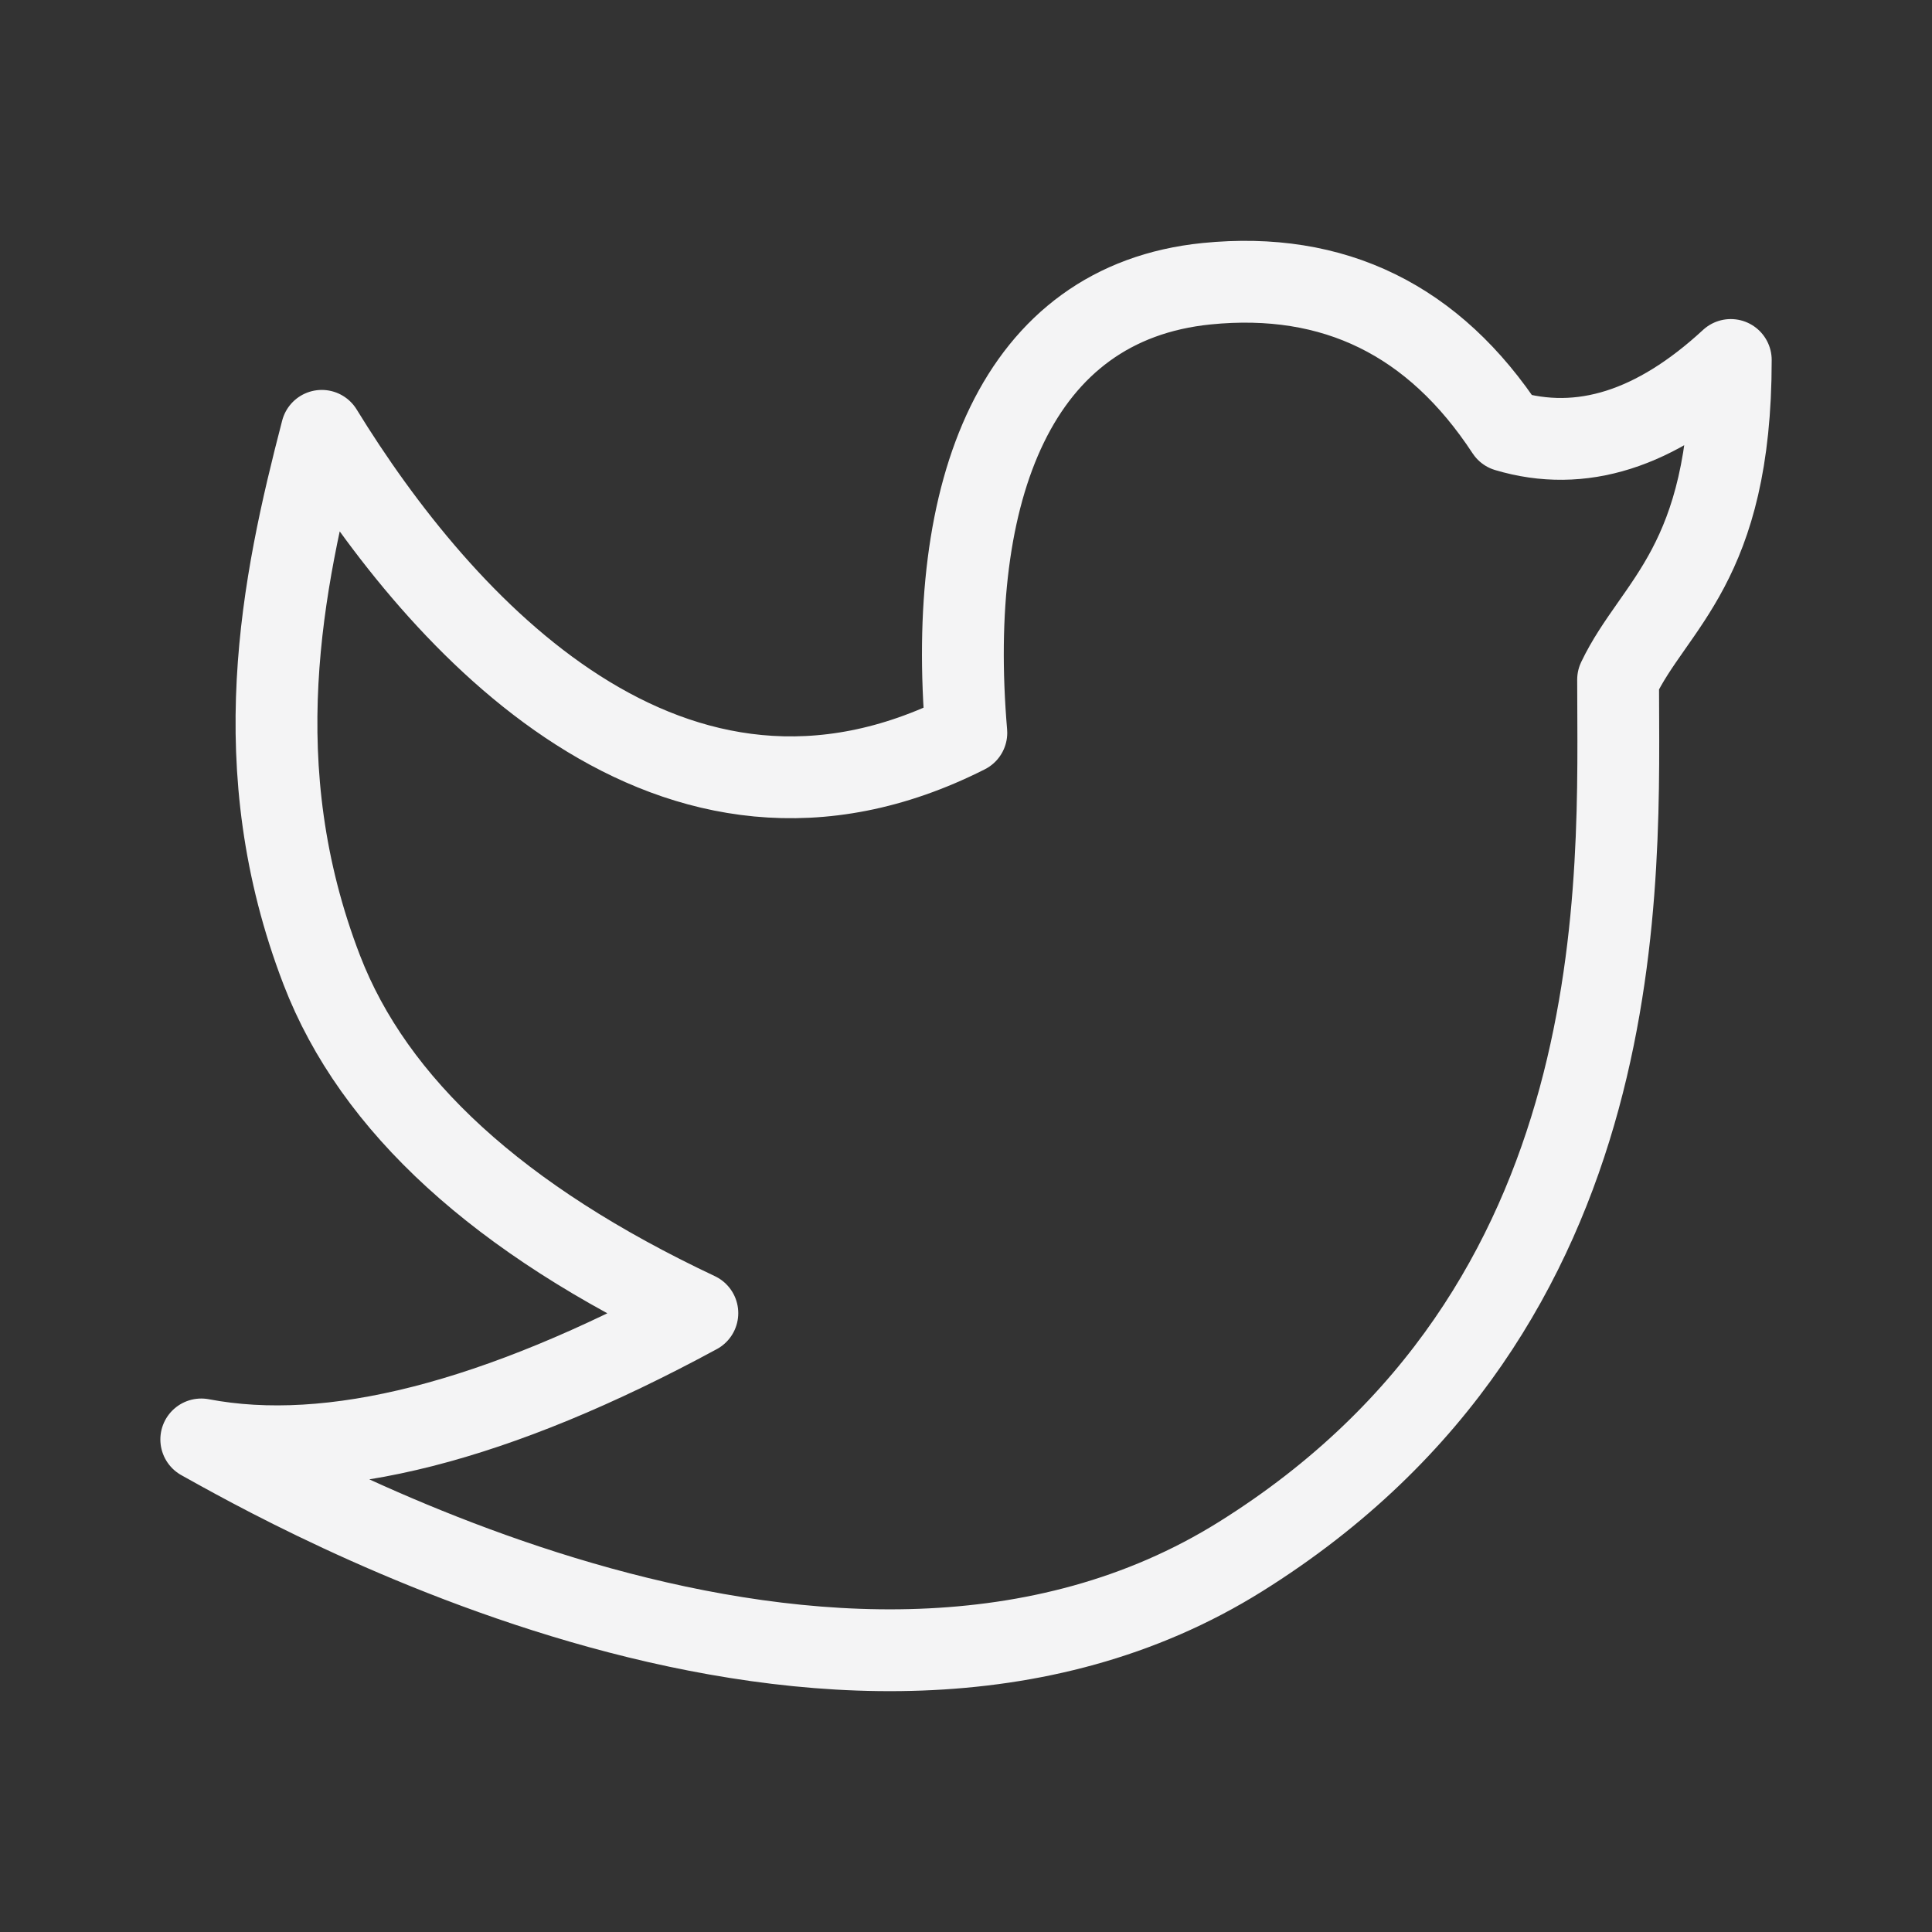 <svg width="40" height="40" viewBox="0 0 40 40" fill="none" xmlns="http://www.w3.org/2000/svg">
<rect x="0" y="0" width="40" height="40" fill="#333333" stroke="none"/>
<g clip-path="url(#clip0_212_1116)">
<path d="M4.167 29.802C5.774 30.691 17.41 37.398 25.684 32.228C33.957 27.059 33.501 18.153 33.501 14.072C34.25 12.502 35.834 11.703 35.834 7.453C34.278 8.89 32.733 9.379 31.196 8.92C29.691 6.625 27.62 5.61 24.983 5.874C21.028 6.272 19.581 10.152 20.007 15.172C13.909 18.256 9.127 12.937 6.662 8.92C5.839 12.083 5.045 15.881 6.662 20.083C7.74 22.884 10.332 25.252 14.438 27.187C10.277 29.442 6.854 30.314 4.167 29.802Z" stroke="#F4F4F5" stroke-width="1.694" stroke-linejoin="round"/>
</g>
<defs>
<clipPath id="clip0_212_1116">
<rect width="40" height="40" fill="white"/>
</clipPath>
</defs>
</svg>

